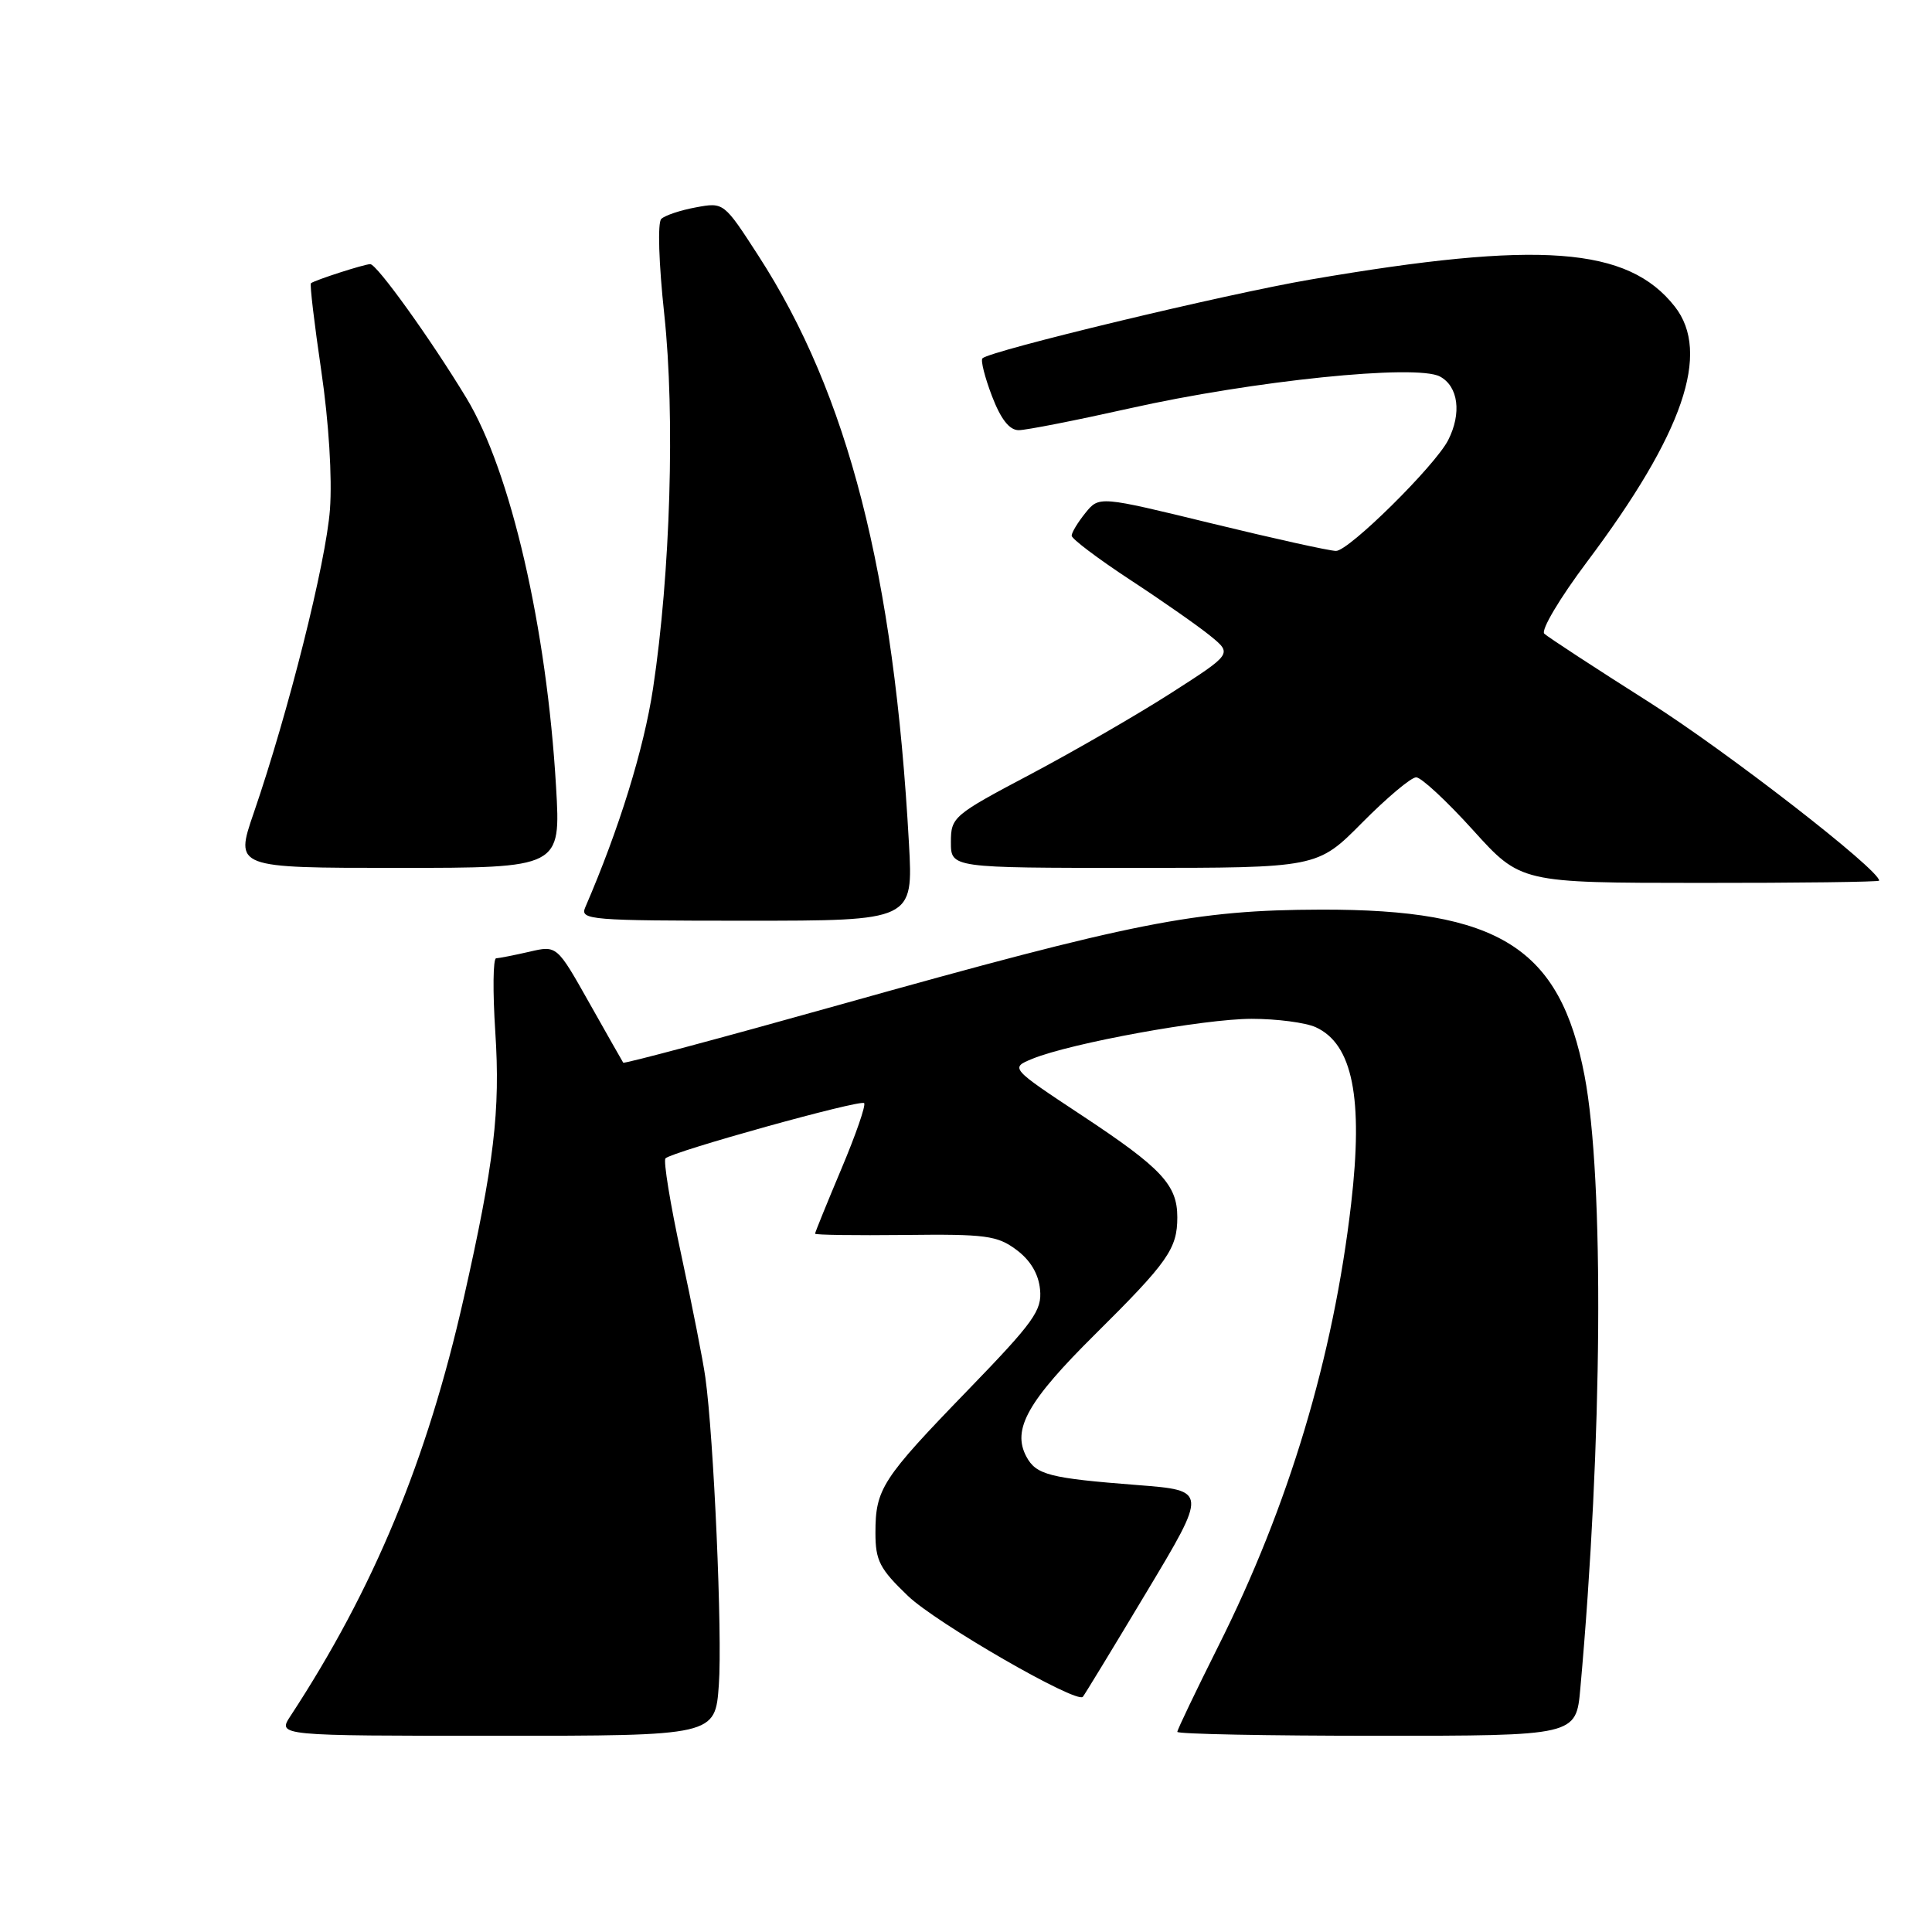 <?xml version="1.0" encoding="UTF-8" standalone="no"?>
<!DOCTYPE svg PUBLIC "-//W3C//DTD SVG 1.1//EN" "http://www.w3.org/Graphics/SVG/1.1/DTD/svg11.dtd" >
<svg xmlns="http://www.w3.org/2000/svg" xmlns:xlink="http://www.w3.org/1999/xlink" version="1.1" viewBox="0 0 256 256">
 <g >
 <path fill="currentColor"
d=" M 95.25 223.25 C 95.73 216.66 94.58 190.48 93.46 182.50 C 93.16 180.30 91.72 173.00 90.27 166.27 C 88.81 159.54 87.88 153.79 88.18 153.49 C 89.08 152.59 113.99 145.66 114.50 146.17 C 114.76 146.43 113.40 150.35 111.48 154.90 C 109.57 159.44 108.00 163.30 108.00 163.47 C 108.00 163.64 113.37 163.71 119.92 163.64 C 130.60 163.51 132.15 163.72 134.67 165.60 C 136.52 166.97 137.61 168.78 137.81 170.85 C 138.09 173.64 137.02 175.14 128.20 184.25 C 116.86 195.96 116.00 197.29 116.00 203.11 C 116.00 206.79 116.56 207.88 120.31 211.47 C 124.06 215.07 142.60 225.76 143.48 224.84 C 143.66 224.65 147.45 218.43 151.90 211.00 C 160.00 197.50 160.00 197.50 150.75 196.78 C 139.04 195.87 137.30 195.43 136.00 193.01 C 134.07 189.40 136.17 185.66 145.10 176.81 C 154.76 167.23 156.00 165.47 156.00 161.29 C 156.00 157.01 153.93 154.79 143.43 147.85 C 133.84 141.51 133.84 141.51 136.81 140.29 C 141.92 138.21 159.53 135.00 165.86 135.00 C 169.19 135.00 173.00 135.50 174.34 136.11 C 179.23 138.34 180.66 145.47 179.03 159.53 C 176.67 179.85 170.76 199.54 161.43 218.13 C 158.45 224.09 156.00 229.20 156.00 229.48 C 156.00 229.77 167.89 230.00 182.42 230.00 C 208.84 230.00 208.84 230.00 209.40 223.75 C 212.34 191.12 212.58 156.25 209.96 142.53 C 206.72 125.56 198.63 120.47 175.00 120.53 C 158.39 120.58 150.34 122.17 111.18 133.16 C 95.57 137.54 82.70 140.98 82.58 140.81 C 82.47 140.64 80.44 137.07 78.08 132.88 C 73.79 125.26 73.79 125.26 70.15 126.11 C 68.14 126.57 66.16 126.96 65.74 126.98 C 65.33 126.99 65.28 131.39 65.63 136.75 C 66.31 147.18 65.48 154.16 61.44 172.05 C 56.60 193.48 49.53 210.53 38.49 227.38 C 36.77 230.00 36.77 230.00 65.77 230.00 C 94.77 230.00 94.77 230.00 95.25 223.25 Z  M 120.44 111.75 C 118.46 76.00 112.38 52.26 100.49 33.88 C 95.91 26.80 95.91 26.79 92.20 27.48 C 90.17 27.85 88.11 28.54 87.62 29.01 C 87.12 29.49 87.29 34.90 88.02 41.66 C 89.46 55.09 88.84 75.95 86.53 91.23 C 85.31 99.27 82.04 109.84 77.54 120.25 C 76.83 121.89 78.22 122.00 98.90 122.00 C 121.01 122.00 121.01 122.00 120.44 111.75 Z  M 249.00 116.69 C 249.00 115.23 228.86 99.60 218.50 93.03 C 211.35 88.50 205.11 84.42 204.63 83.97 C 204.14 83.52 206.68 79.25 210.30 74.43 C 223.06 57.43 226.73 46.74 221.91 40.61 C 215.69 32.70 204.01 31.83 173.65 37.04 C 162.45 38.95 131.20 46.47 130.18 47.48 C 129.92 47.74 130.49 49.99 131.44 52.48 C 132.61 55.54 133.75 57.00 134.98 57.00 C 135.97 57.00 142.57 55.70 149.64 54.12 C 166.03 50.44 187.67 48.22 190.80 49.89 C 193.24 51.20 193.70 54.76 191.89 58.32 C 190.15 61.72 178.74 73.00 177.03 73.00 C 176.19 73.00 168.78 71.36 160.57 69.36 C 145.64 65.72 145.64 65.72 143.82 67.97 C 142.82 69.21 142.00 70.56 142.00 70.98 C 142.00 71.40 145.49 74.03 149.75 76.83 C 154.01 79.62 158.80 82.97 160.39 84.27 C 163.28 86.63 163.28 86.63 155.19 91.82 C 150.75 94.67 142.36 99.51 136.56 102.59 C 126.30 108.01 126.00 108.27 126.00 111.59 C 126.00 115.00 126.00 115.00 150.28 115.00 C 174.56 115.00 174.56 115.00 180.50 109.00 C 183.77 105.70 186.98 103.00 187.65 103.00 C 188.32 103.00 191.71 106.15 195.18 109.99 C 201.50 116.98 201.50 116.98 225.25 116.99 C 238.31 117.00 249.00 116.86 249.00 116.69 Z  M 73.68 104.25 C 72.45 83.17 67.67 62.44 61.80 52.74 C 57.11 44.99 49.94 35.00 49.06 35.00 C 48.28 35.00 41.74 37.11 41.20 37.53 C 41.03 37.66 41.65 42.88 42.57 49.13 C 43.57 55.92 44.03 63.32 43.72 67.51 C 43.19 74.56 38.23 94.31 33.61 107.75 C 31.12 115.00 31.12 115.00 52.71 115.00 C 74.31 115.00 74.31 115.00 73.68 104.25 Z "/>
</g>
</svg>